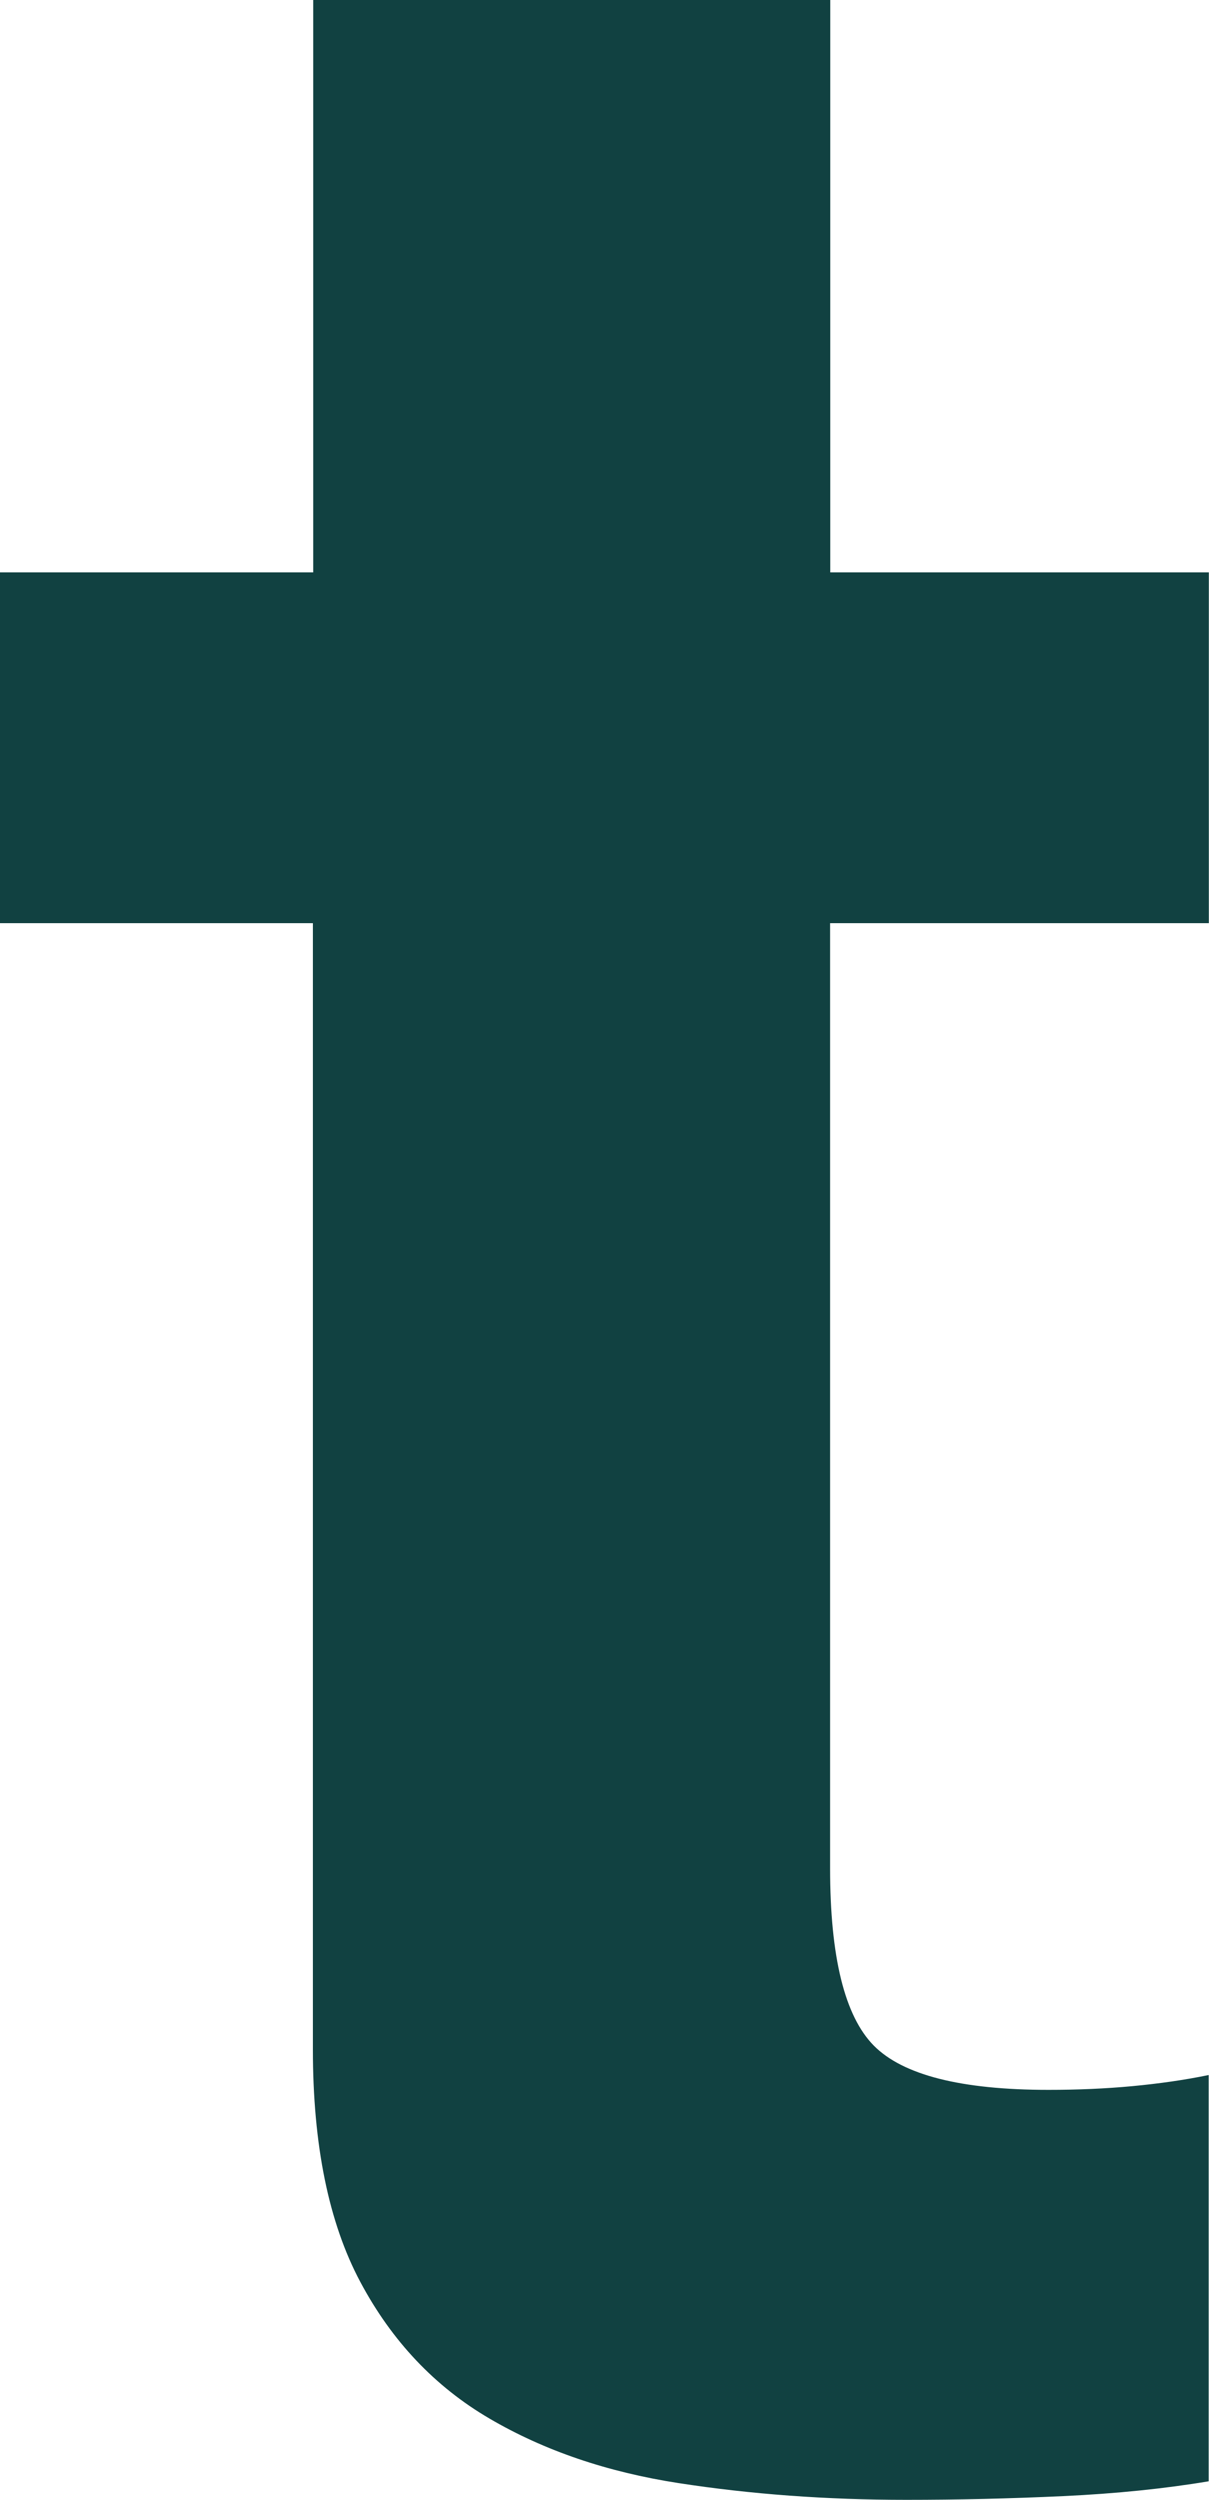 <svg width="15" height="31" viewBox="0 0 15 31" fill="none" xmlns="http://www.w3.org/2000/svg">
<path d="M14.998 7.098V11.448H10.299V23.169C10.299 24.268 10.48 25.001 10.841 25.367C11.202 25.732 11.925 25.916 13.009 25.916C13.37 25.916 13.717 25.901 14.048 25.87C14.378 25.839 14.695 25.794 14.996 25.732V30.77C14.454 30.861 13.851 30.923 13.189 30.954C12.526 30.985 11.879 31 11.246 31C10.251 31 9.31 30.93 8.423 30.793C7.533 30.656 6.751 30.389 6.073 29.992C5.396 29.596 4.861 29.031 4.47 28.297C4.079 27.564 3.882 26.603 3.882 25.413V11.448H0V7.098H3.886V0H10.301V7.098H15H14.998Z" fill="#114141"/>
</svg>
